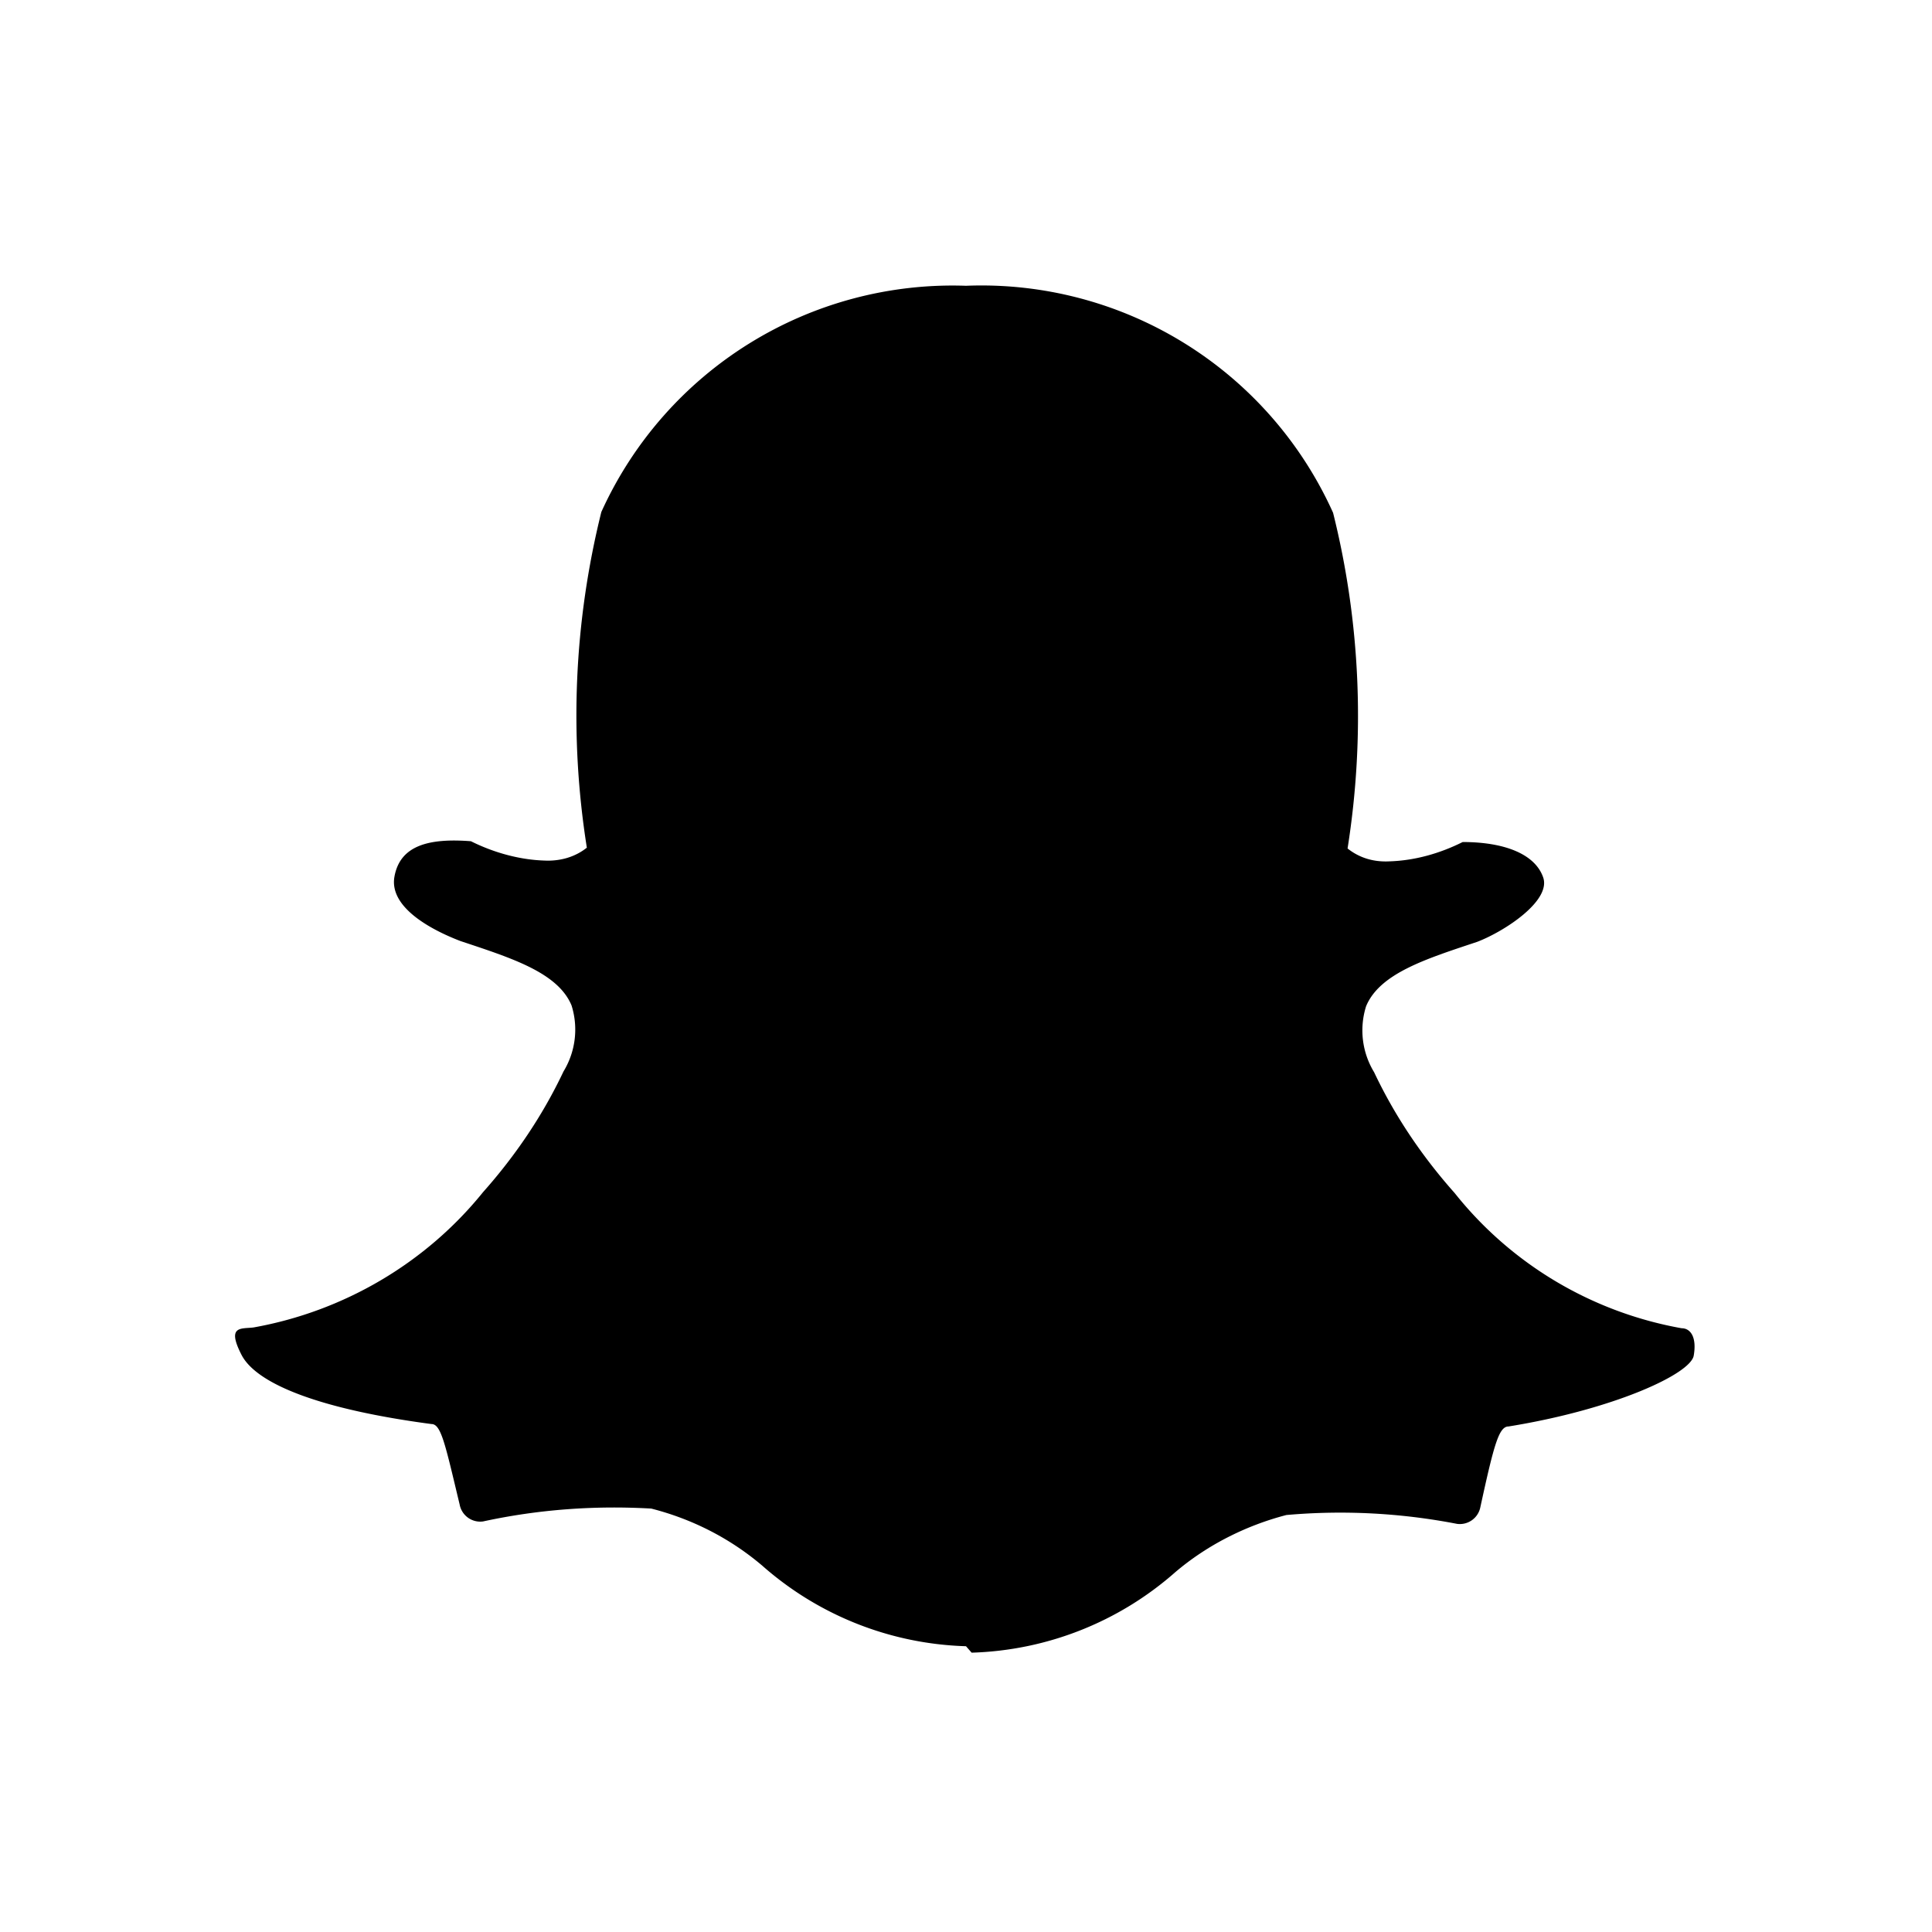 <svg viewBox="0 0 24 24">
  <path d="M12 20.45a4 4 0 01-2.53-1c-.4-.34-.87-.58-1.38-.71-.7-.04-1.4.01-2.09.16a.26.26 0 01-.29-.21c-.18-.75-.23-1-.35-1C4 17.51 3.19 17.2 3 16.83c-.19-.37 0-.32.15-.34 1.12-.2 2.14-.8 2.85-1.68.4-.45.74-.95 1-1.5a1 1 0 00.1-.82c-.17-.41-.75-.59-1.38-.8-.34-.13-.89-.41-.82-.8.07-.39.43-.48.95-.44.28.14.6.23.91.24.19.01.38-.04.53-.16-.22-1.39-.16-2.8.18-4.17A4.79 4.79 0 0112 3.55a4.79 4.79 0 014.56 2.82c.34 1.36.4 2.78.18 4.17.15.12.33.17.52.16.32-.01.63-.1.91-.24.52 0 .9.15 1 .44.1.29-.48.67-.82.8-.63.21-1.21.39-1.38.8a1 1 0 00.1.82c.26.55.6 1.05 1 1.5.7.88 1.7 1.48 2.82 1.68.11 0 .19.11.15.34-.04.23-1 .67-2.3.88-.12 0-.18.22-.35 1a.26.26 0 01-.29.21 7.61 7.61 0 00-2.12-.11c-.5.13-.98.37-1.38.71a4 4 0 01-2.53 1l-.07-.08z"/>
</svg>

